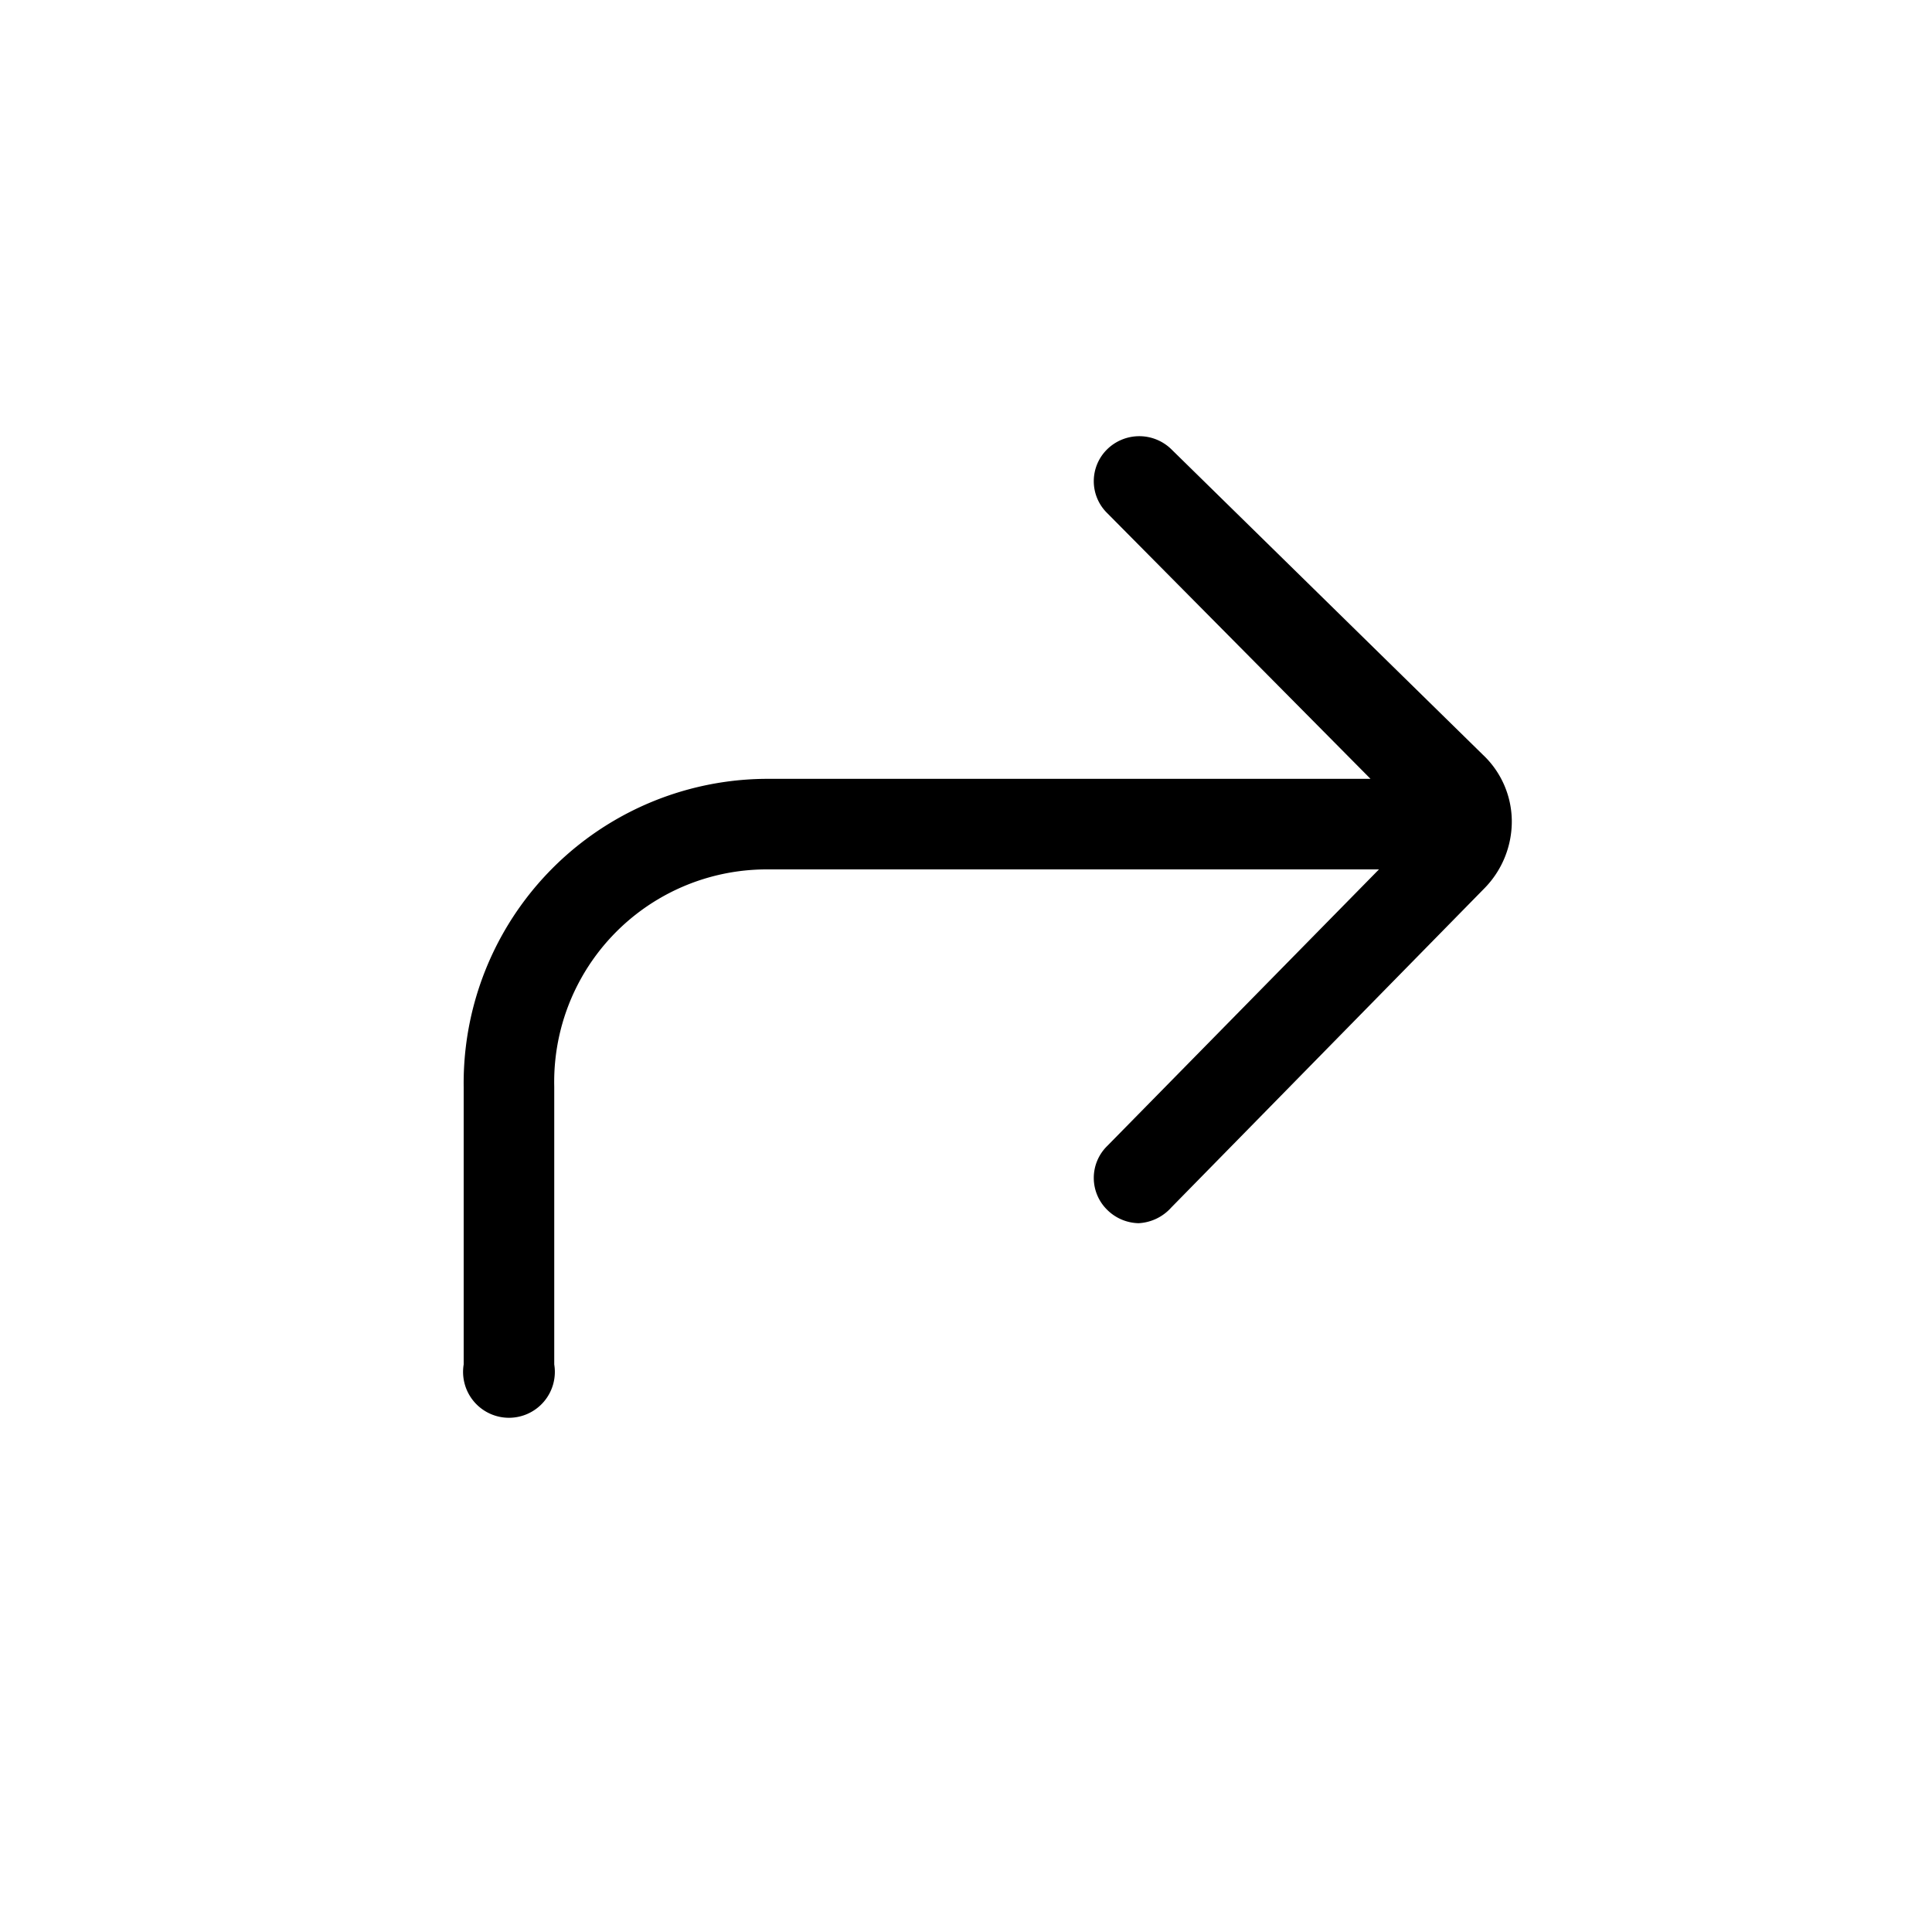 <svg xmlns="http://www.w3.org/2000/svg" viewBox="0 0 16 16"><path d="M12.28 6.25L9.7 3.72a.38.38 0 0 0-.53 0 .37.37 0 0 0 0 .53l2.18 2.2h-5A2.52 2.52 0 0 0 3.84 9v2.3a.38.38 0 1 0 .75 0V9a1.76 1.76 0 0 1 1.76-1.8h5.07L9.17 9.49a.37.37 0 0 0 0 .53.38.38 0 0 0 .26.11.39.39 0 0 0 .27-.13l2.59-2.64a.79.79 0 0 0 .23-.57.76.76 0 0 0-.24-.54z"/></svg>